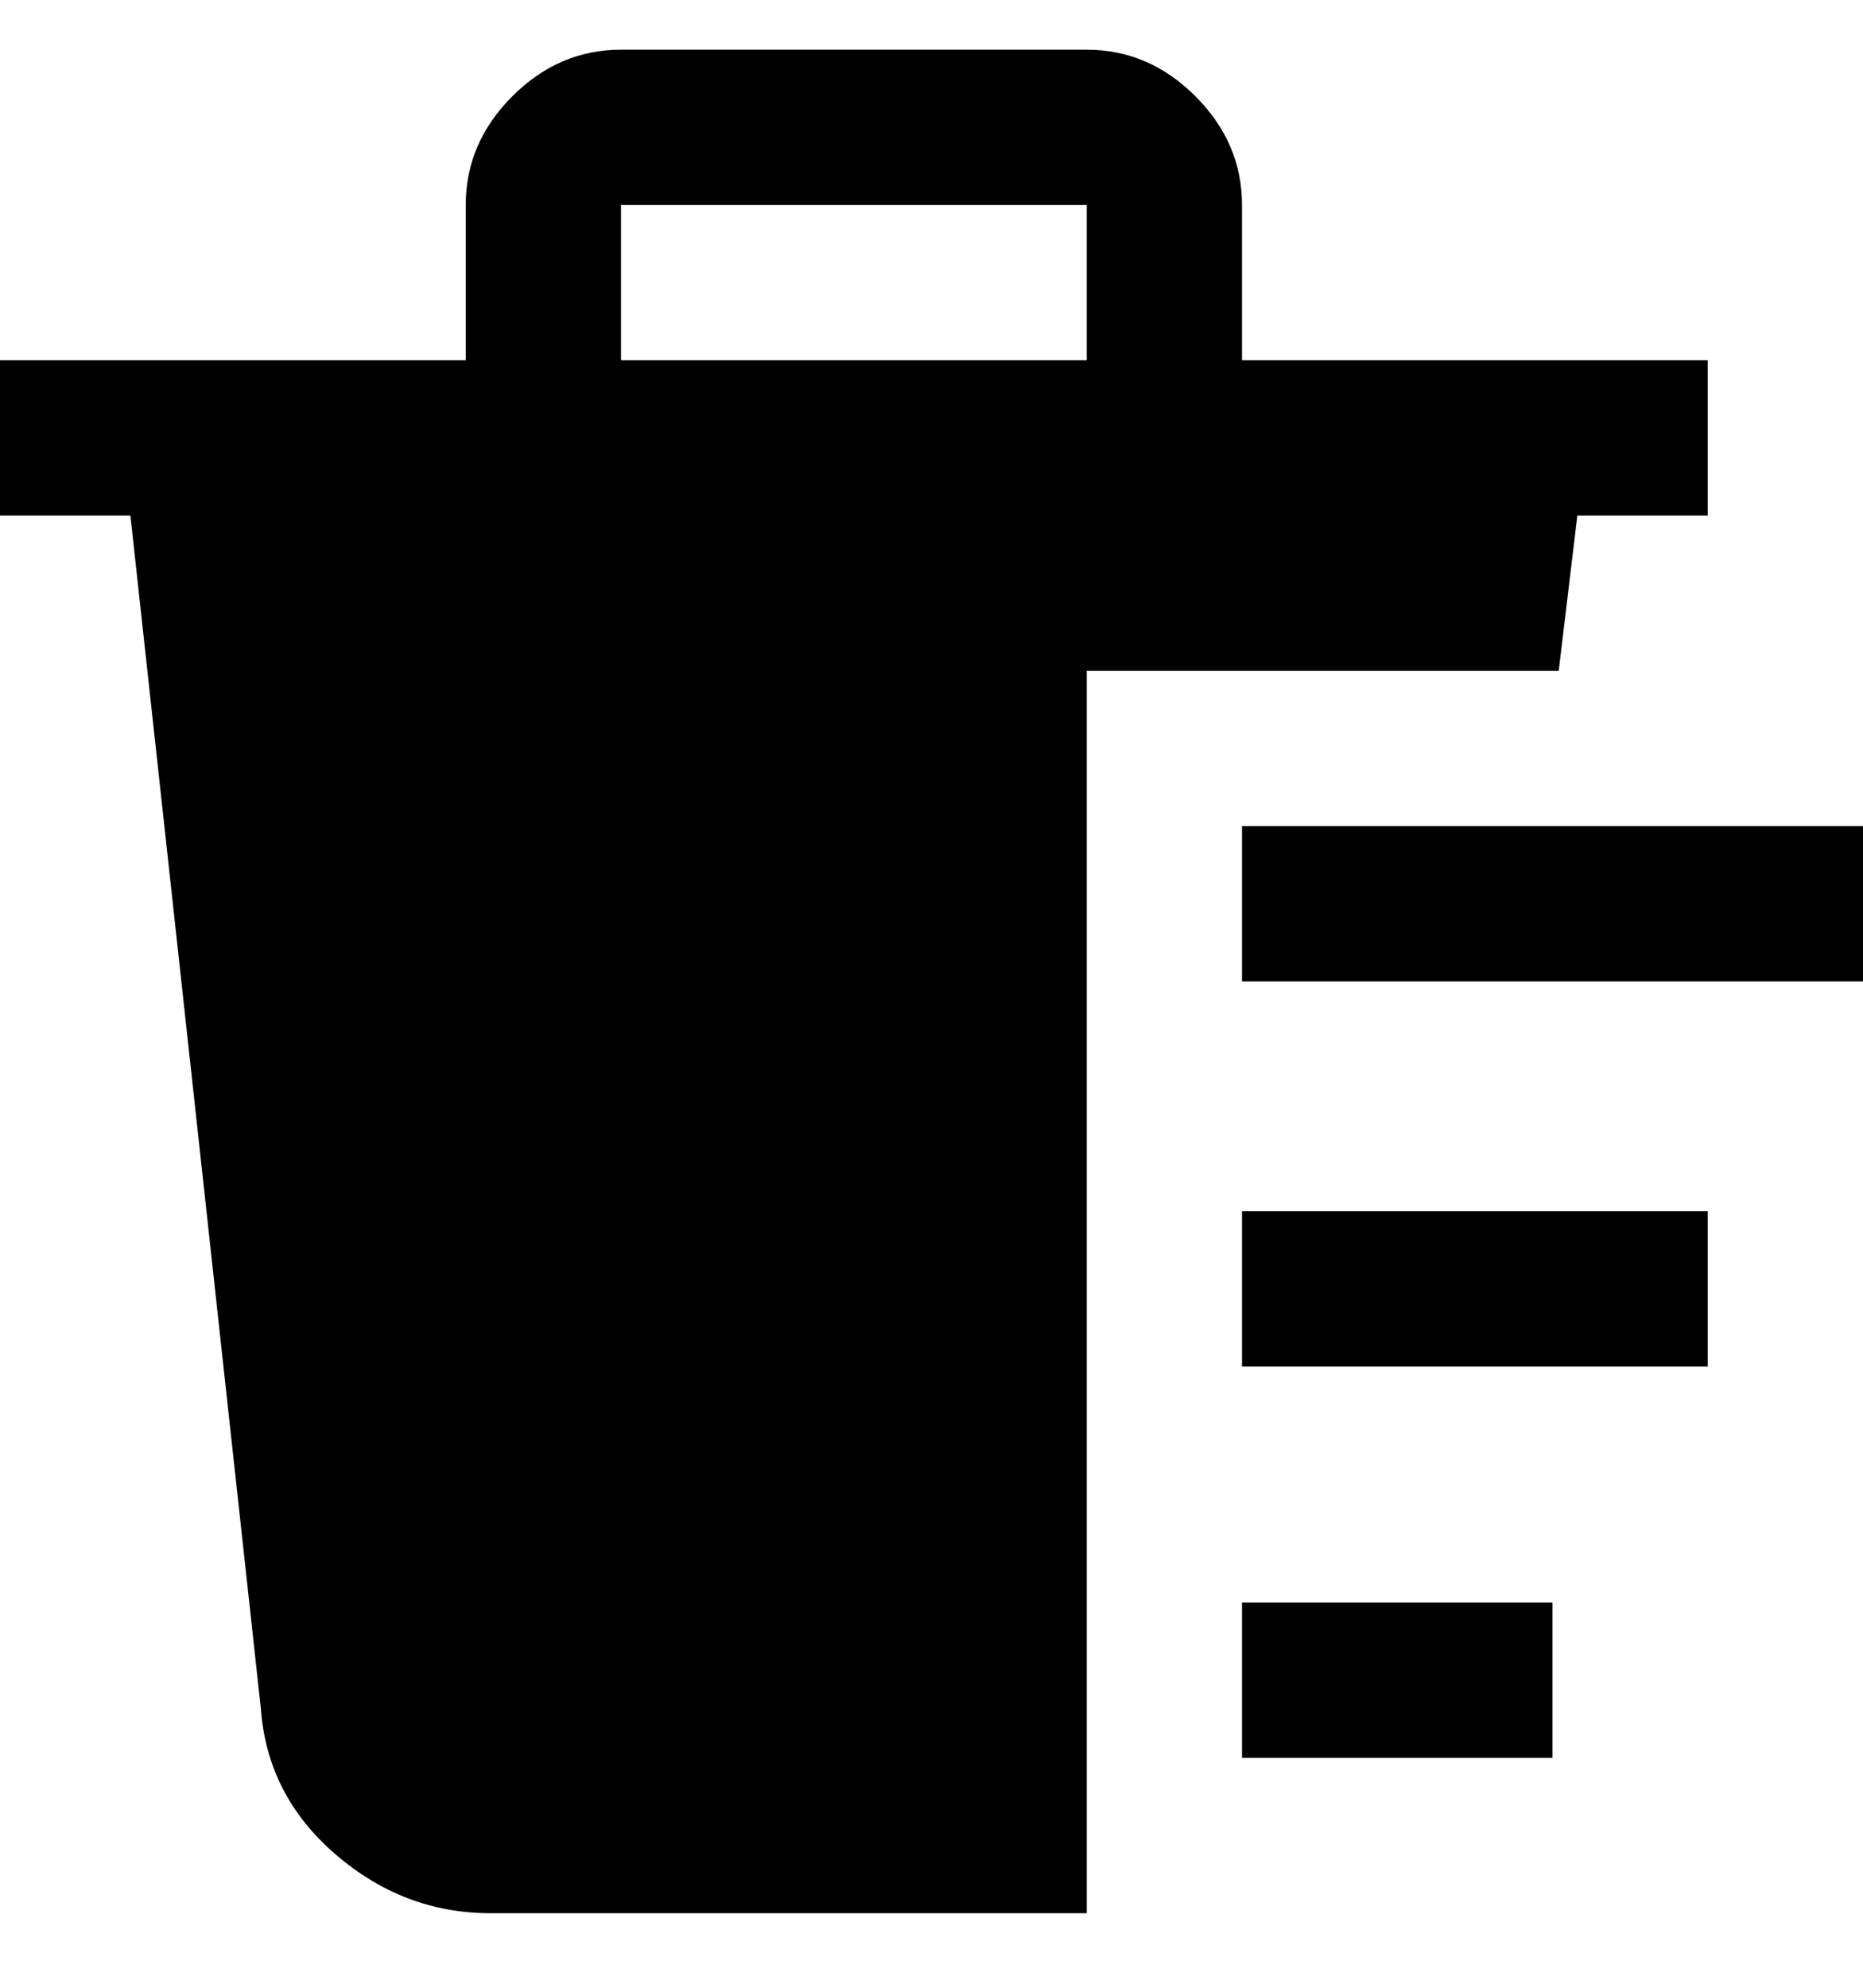 <svg viewBox="0 0 300 320" xmlns="http://www.w3.org/2000/svg"><path d="M300 158H200v-25h100v25zm-25 37h-75v25h75v-25zm-25 63h-50v25h50v-25zm25-175h-21l-3 25h-76v200H79q-14 0-25-9.5T42 275L21 83H0V58h75V33q0-10 7.5-17.5T100 8h75q10 0 17.5 7.5T200 33v25h75v25zM100 58h75V33h-75v25z"/></svg>